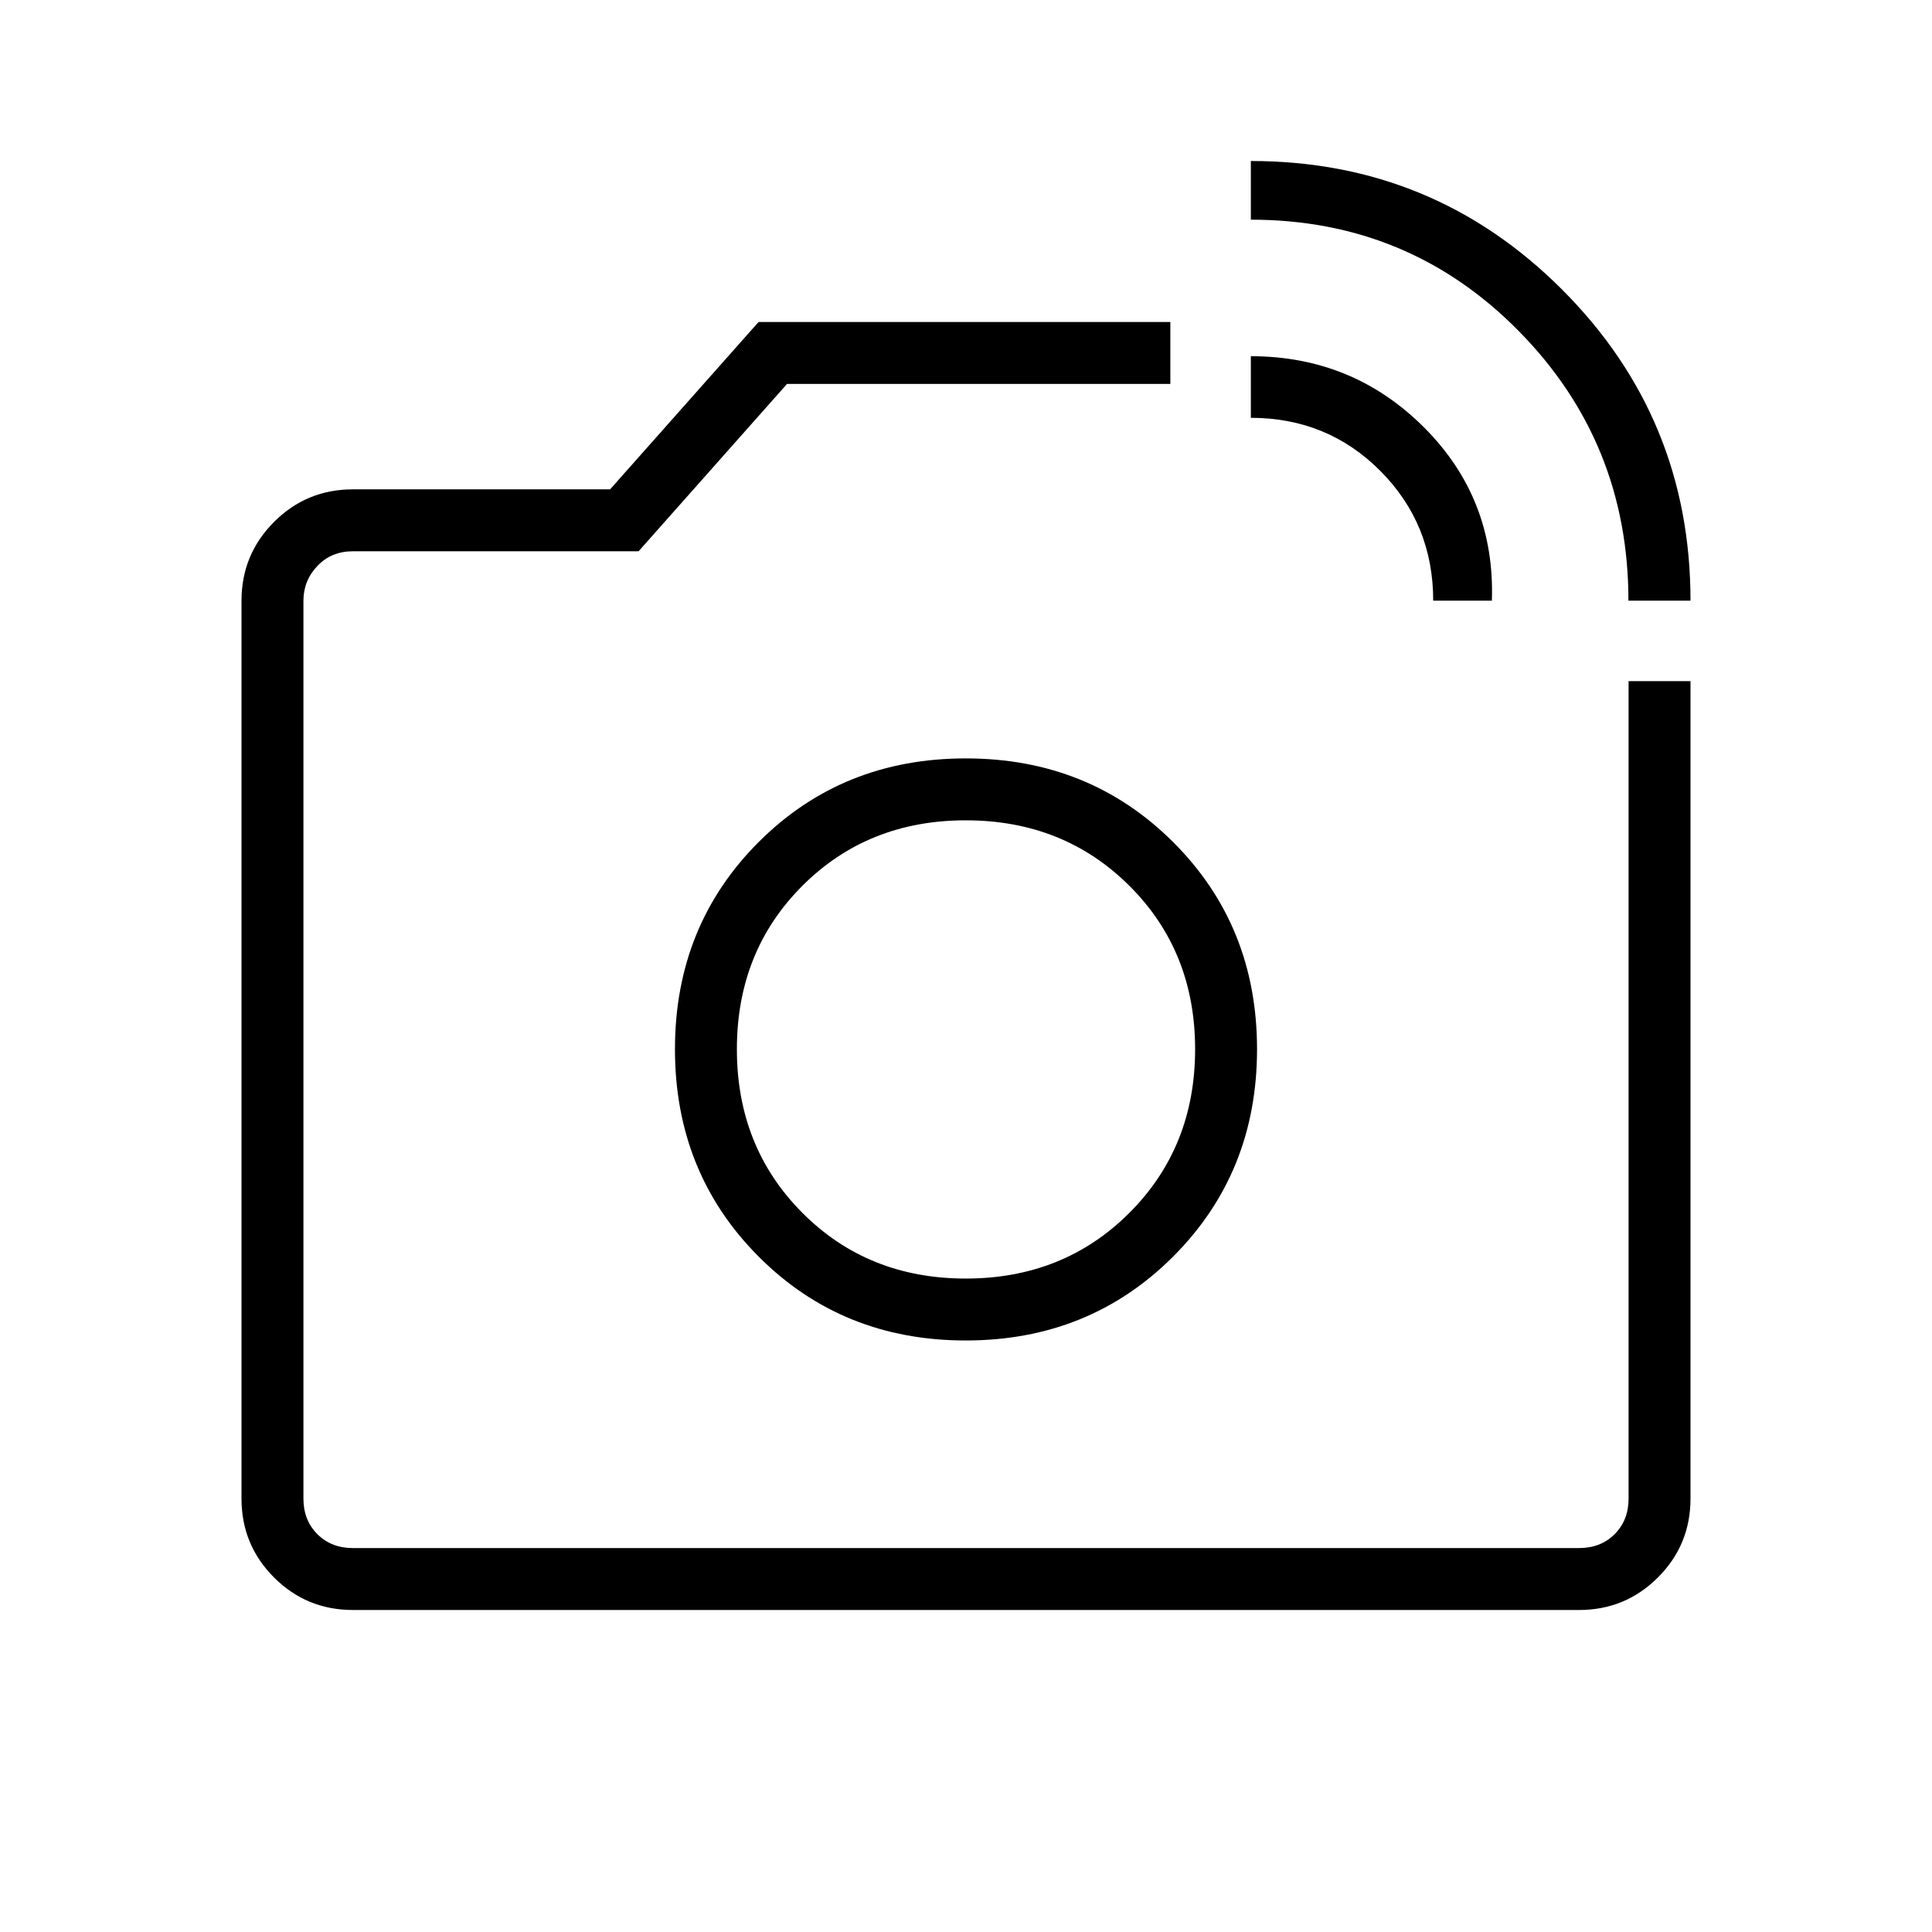 <svg xmlns="http://www.w3.org/2000/svg" width="48" height="48" viewBox="0 -960 960 960"><path d="M480-438.538Zm329.154-223.001q0-78.692-54.531-134-54.531-55.307-133.084-55.307V-880q90.769 0 154.615 63.846Q840-752.308 840-661.539h-30.846Zm-97 0q0-38.077-26.269-64.461-26.269-26.385-64.346-26.385V-783q50.673 0 86.067 35.384 35.394 35.385 33.702 86.077h-29.154ZM175.384-160q-23.057 0-39.221-16.163Q120-192.327 120-215.384v-446.078q0-23 16.163-39.192 16.164-16.192 39.221-16.192h127.77L376.923-800h204.616v30.769H391.077l-73.769 83.154H175.384q-10.769 0-17.692 7.308-6.923 7.307-6.923 17.307v446.078q0 10.769 6.923 17.692t17.692 6.923h609.232q10.769 0 17.692-6.923t6.923-17.692v-406.155H840v406.155q0 23.057-16.192 39.221Q807.616-160 784.616-160H175.384Zm304.501-133.923q61.346 0 103.038-41.692 41.693-41.693 41.693-103.039 0-61.346-41.693-102.923-41.692-41.577-103.038-41.577-61.347 0-102.924 41.577Q335.384-500 335.384-438.654q0 61.346 41.577 103.039 41.577 41.692 102.924 41.692Zm0-30.769q-48.654 0-81.193-32.654-32.538-32.654-32.538-81.308t32.538-81.192q32.539-32.539 81.193-32.539 48.653 0 81.307 32.539 32.654 32.538 32.654 81.192 0 48.654-32.654 81.308t-81.307 32.654Z"/></svg>